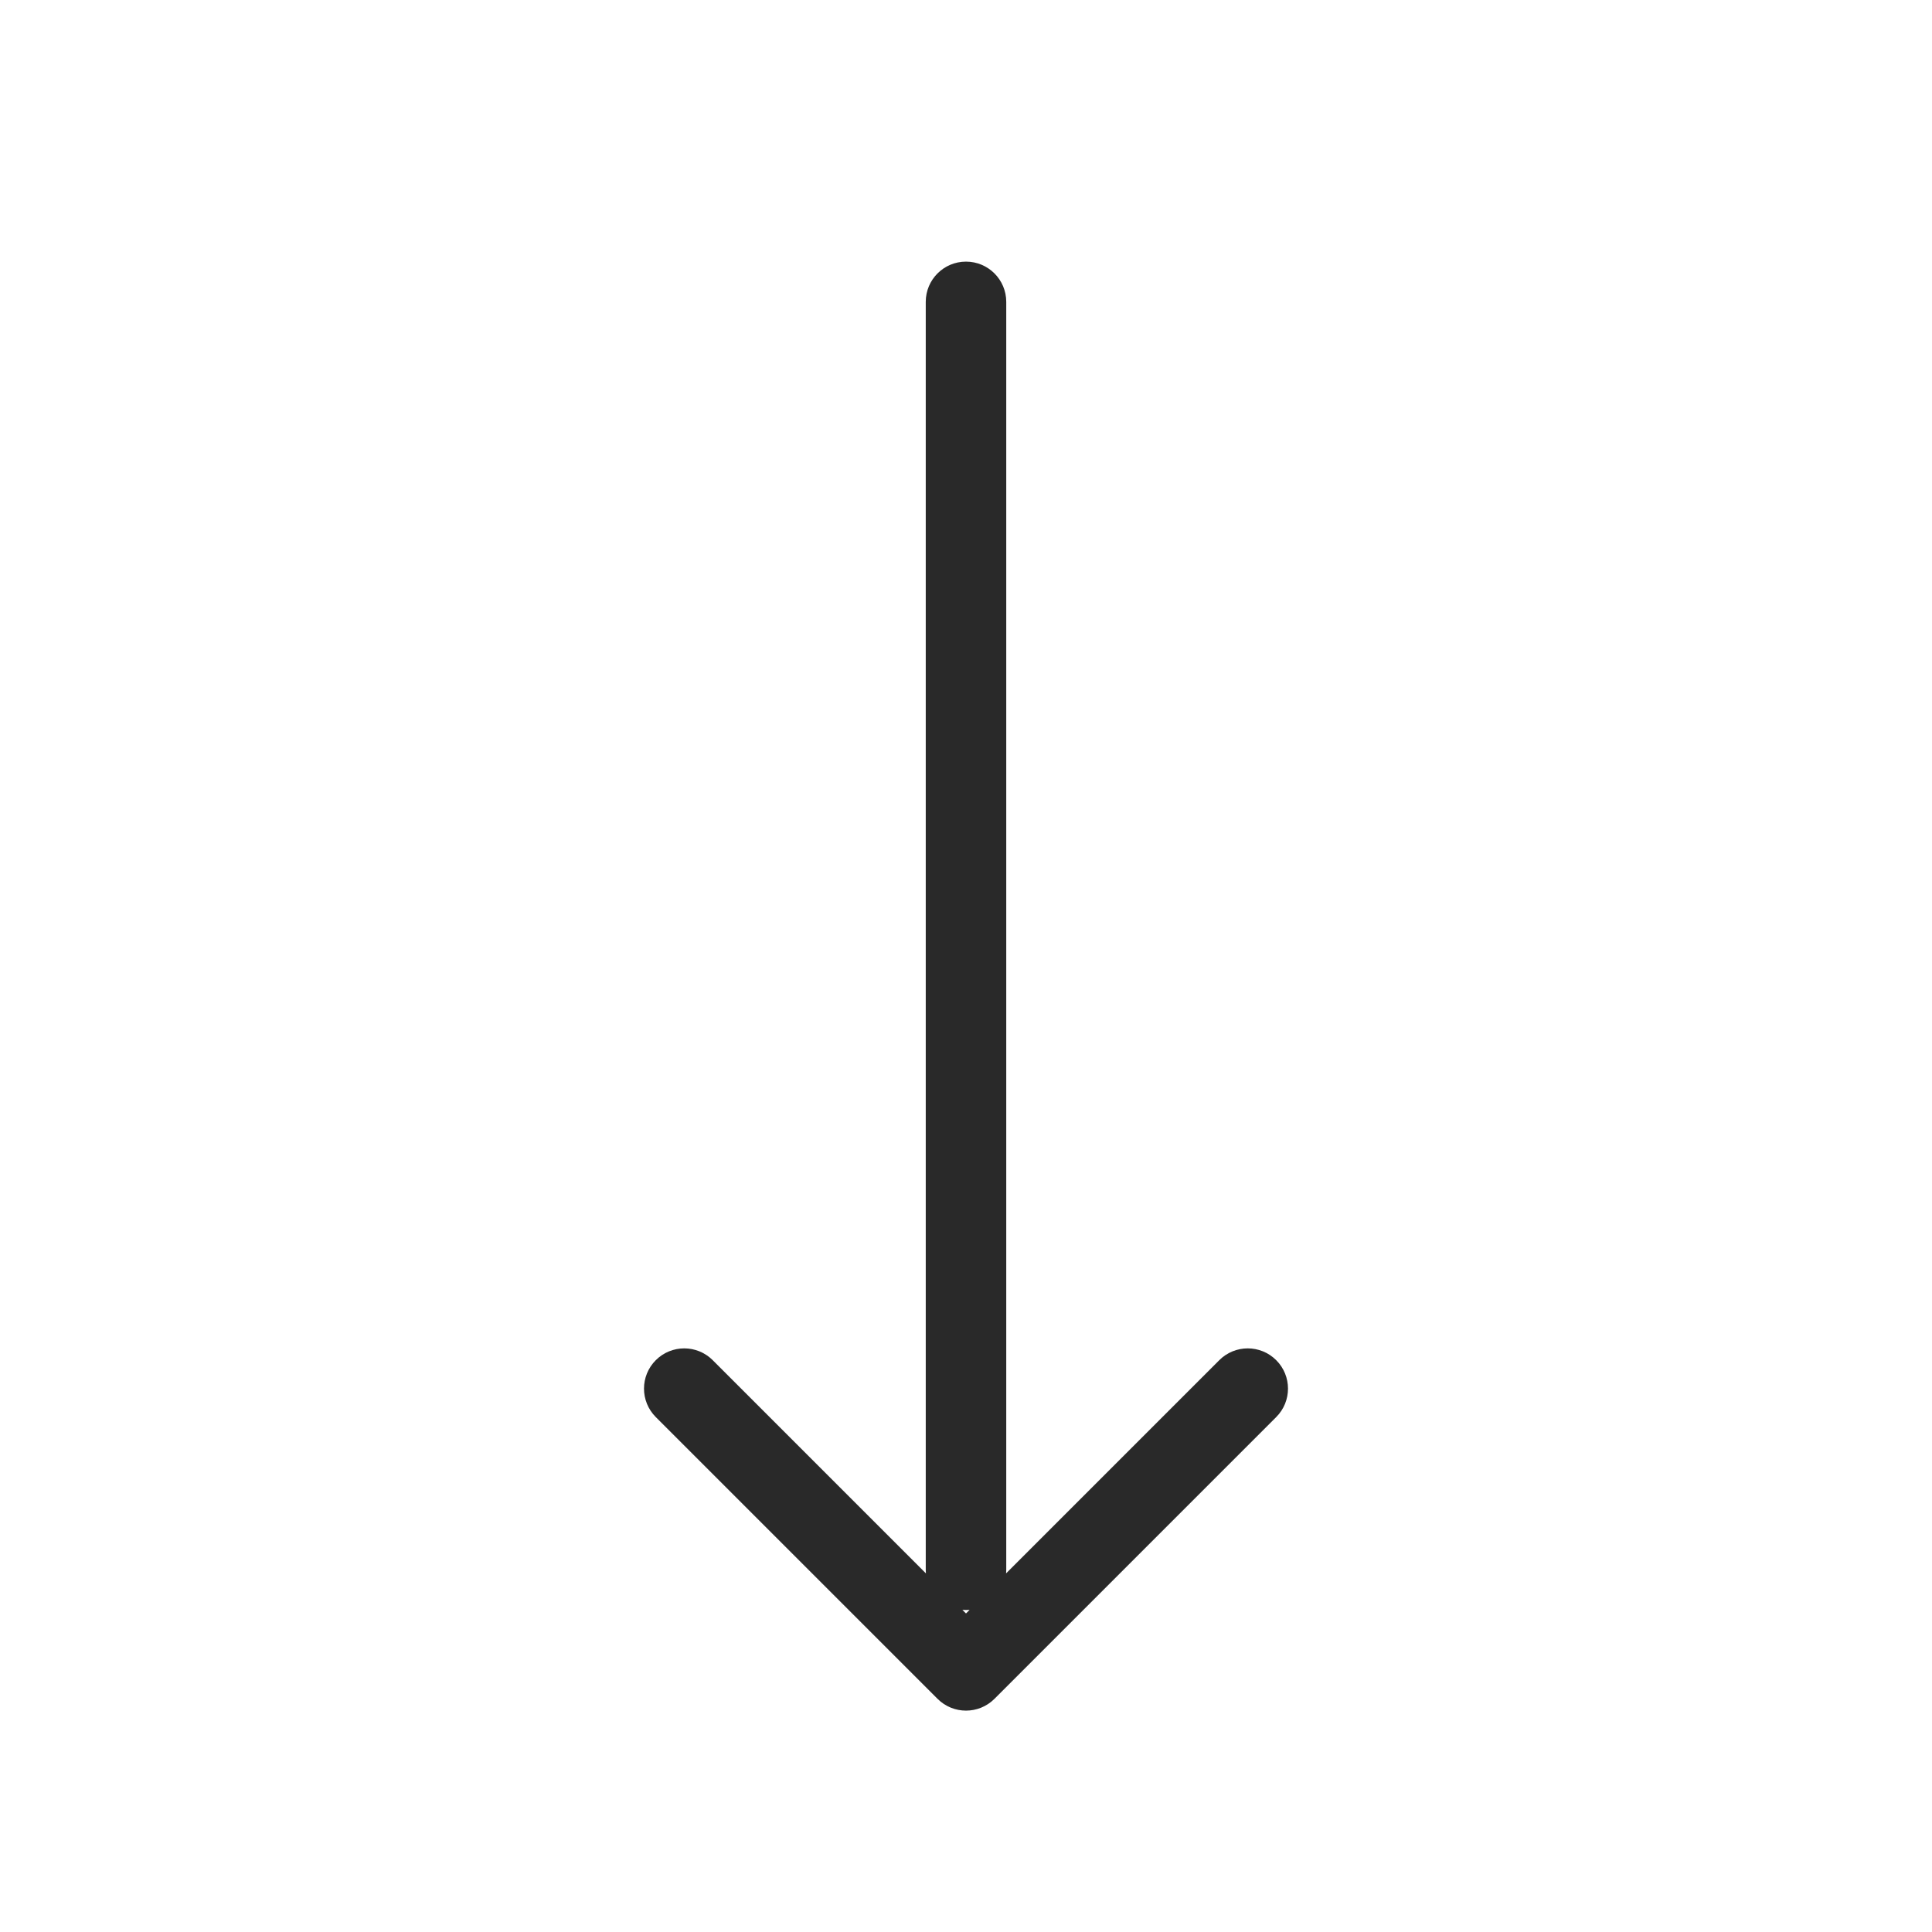 <svg width="96" height="96" viewBox="0 0 96 96" xmlns="http://www.w3.org/2000/svg">
<path fill-rule="evenodd" d="M50 15C50 13.895 49.105 13 48 13C46.895 13 46 13.895 46 15V78C46 78.061 46.003 78.12 46.008 78.18L35.414 67.586C34.633 66.805 33.367 66.805 32.586 67.586C31.805 68.367 31.805 69.633 32.586 70.414L46.586 84.414C47.367 85.195 48.633 85.195 49.414 84.414L63.414 70.414C64.195 69.633 64.195 68.367 63.414 67.586C62.633 66.805 61.367 66.805 60.586 67.586L49.992 78.18C49.997 78.12 50 78.061 50 78V15ZM48.179 79.992C48.12 79.997 48.06 80 48 80C47.94 80 47.88 79.997 47.821 79.992L48 80.172L48.179 79.992Z" fill="#292929"/>
</svg>
